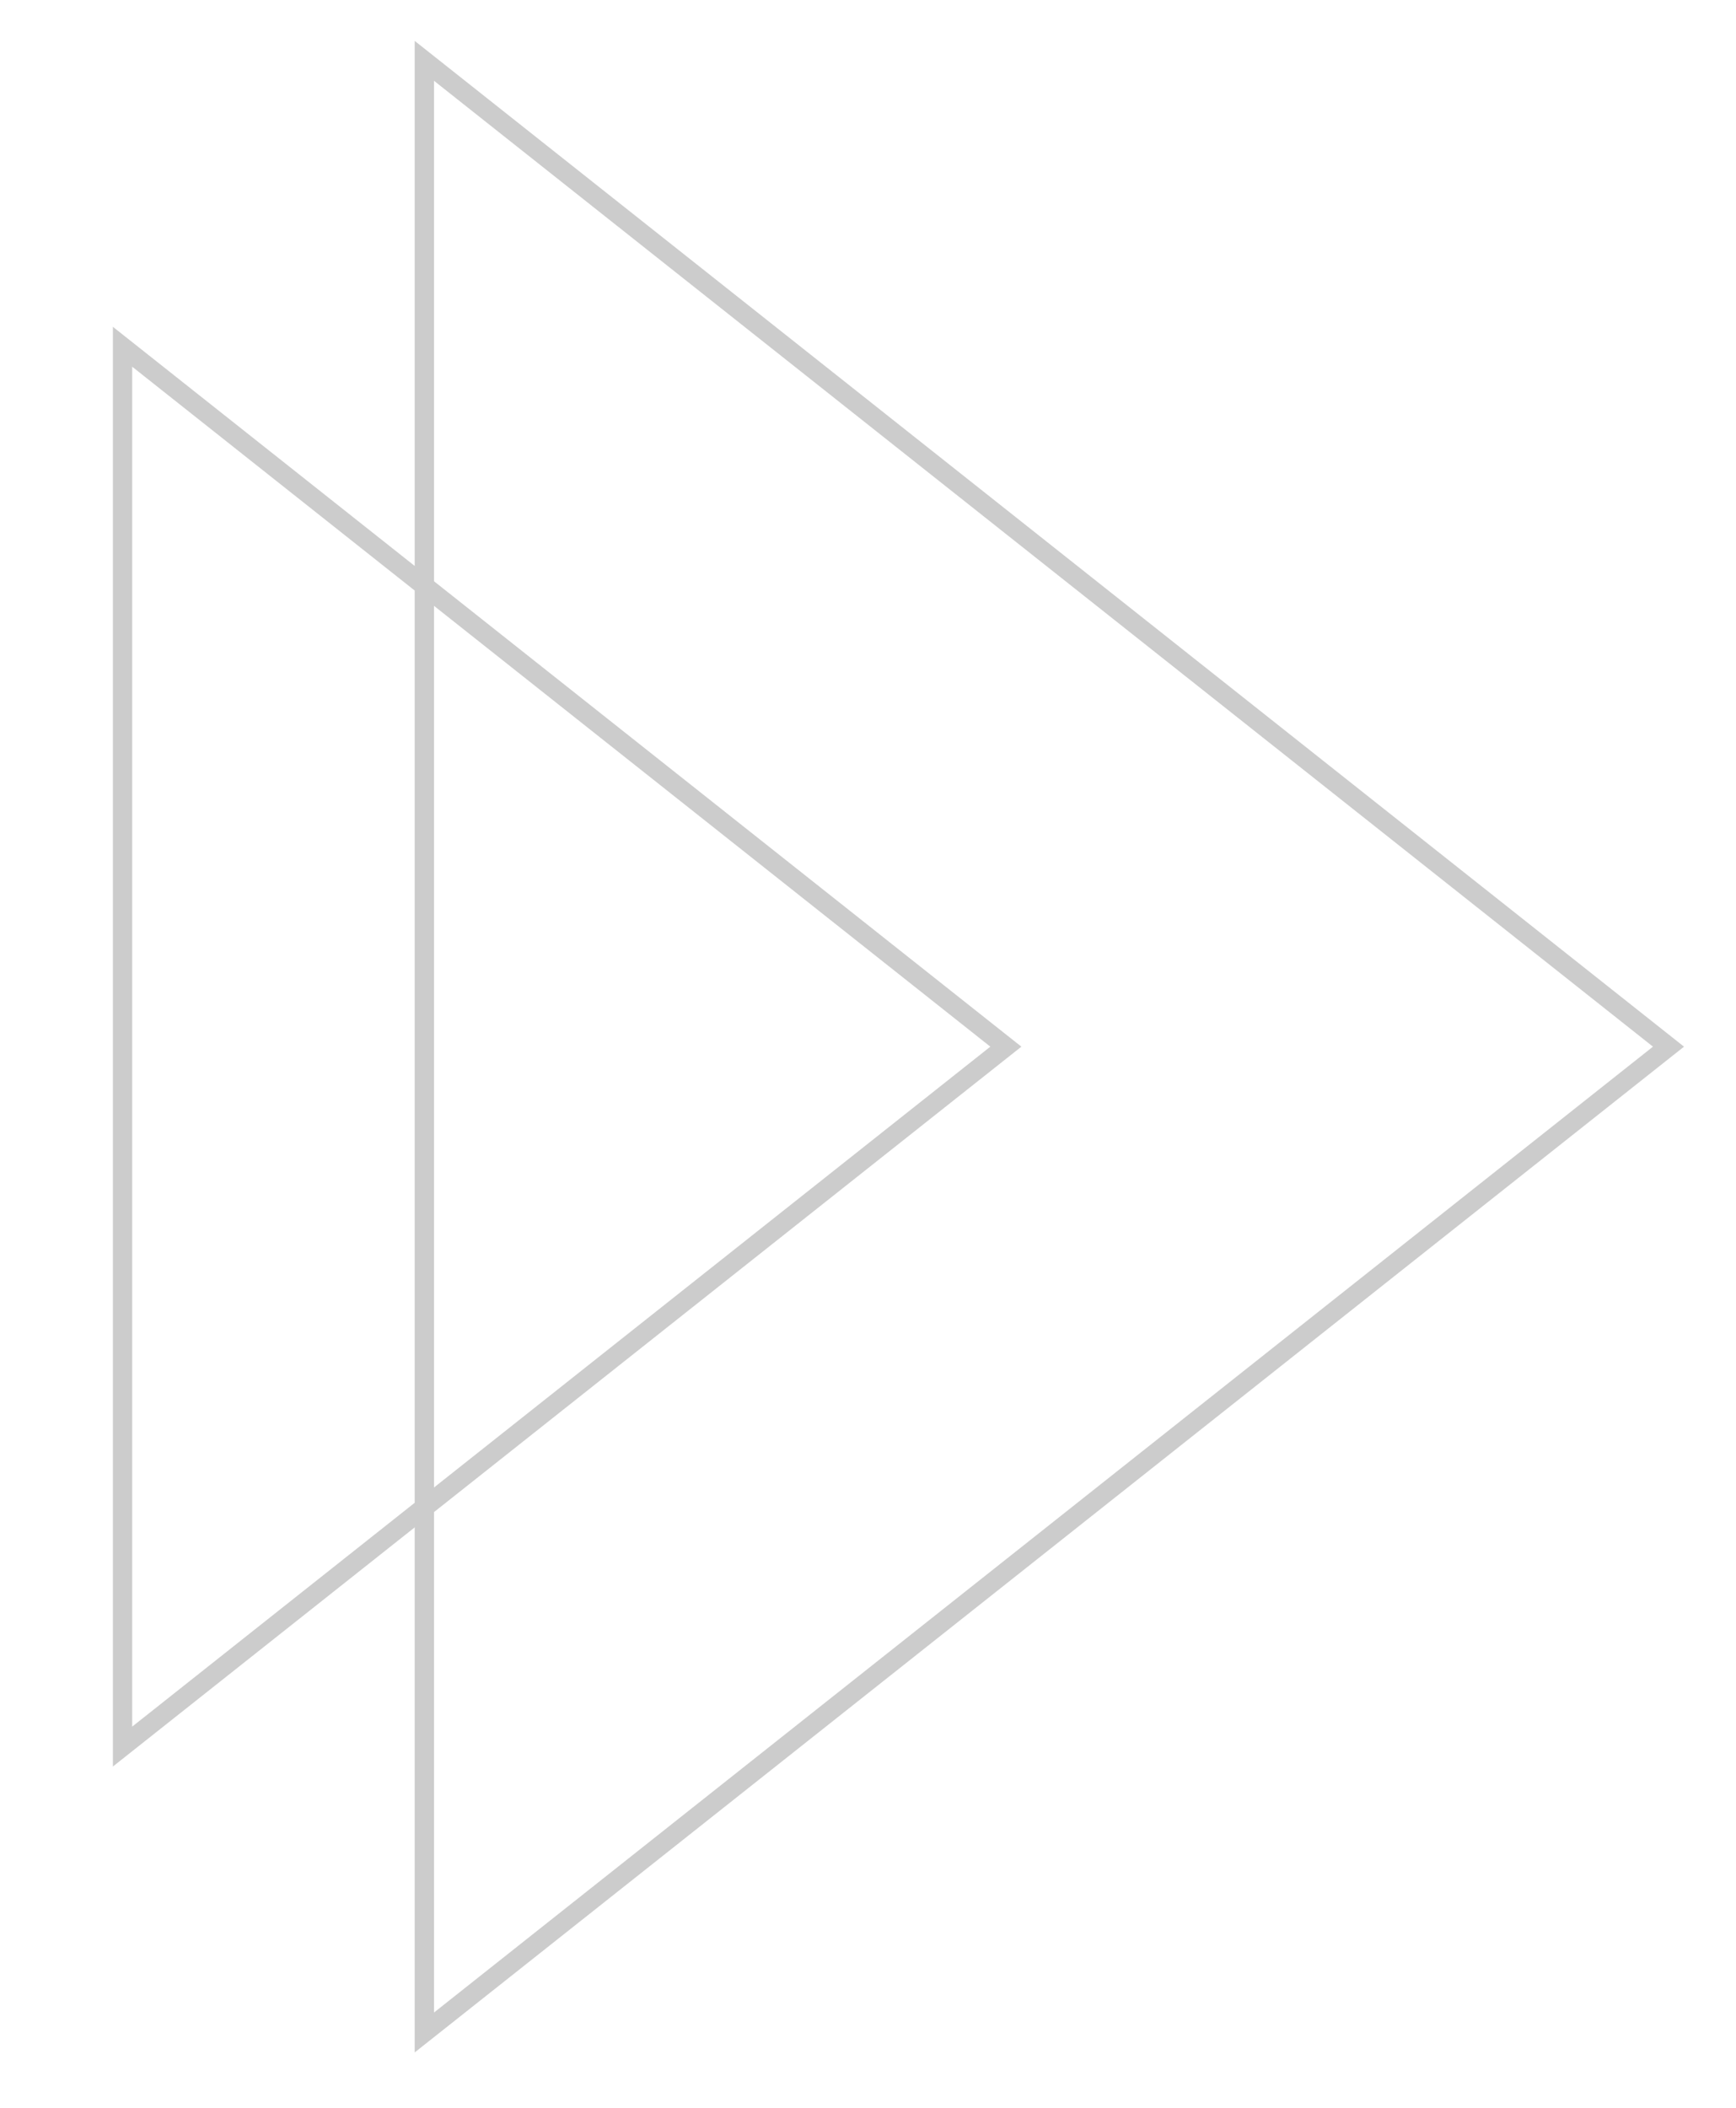 <?xml version="1.0" encoding="utf-8"?>
<!-- Generator: Adobe Illustrator 16.0.0, SVG Export Plug-In . SVG Version: 6.00 Build 0)  -->
<!DOCTYPE svg PUBLIC "-//W3C//DTD SVG 1.1//EN" "http://www.w3.org/Graphics/SVG/1.1/DTD/svg11.dtd">
<svg version="1.1" xmlns="http://www.w3.org/2000/svg" xmlns:xlink="http://www.w3.org/1999/xlink" x="0px" y="0px" width="90px"
	 height="109.25px" viewBox="0 0 90 109.25" enable-background="new 0 0 90 109.25" xml:space="preserve">
<g id="Polygon_1_copy_2_1_" display="none" enable-background="new    ">
	<g id="Polygon_1_copy_2" display="inline">
		<g>
			<polygon fill="none" stroke="#CCCCCC" stroke-miterlimit="10" points="2.5,54.25 66.5,105.252 66.5,3.248 			"/>
		</g>
	</g>
</g>
<g id="Ellipse_1_1_" display="none" enable-background="new    ">
	<g id="Ellipse_1" display="inline">
		<g>
			<circle fill="none" stroke="#CCCCCC" stroke-miterlimit="10" cx="60.5" cy="54.25" r="26"/>
		</g>
	</g>
</g>
<g id="Polygon_1_1_" enable-background="new    ">
	<g id="Polygon_1">
		<g>
			<polygon fill="none" stroke="#CCCCCC" stroke-miterlimit="10" points="22,3.154 22,105.346 86.5,54.25 			"/>
		</g>
	</g>
</g>
<g id="Polygon_1_copy_1_" enable-background="new    ">
	<g id="Polygon_1_copy">
		<g>
			<polygon fill="none" stroke="#CCCCCC" stroke-miterlimit="10" points="6.353,17.973 6.353,90.527 52.147,54.25 			"/>
		</g>
	</g>
</g>
</svg>
